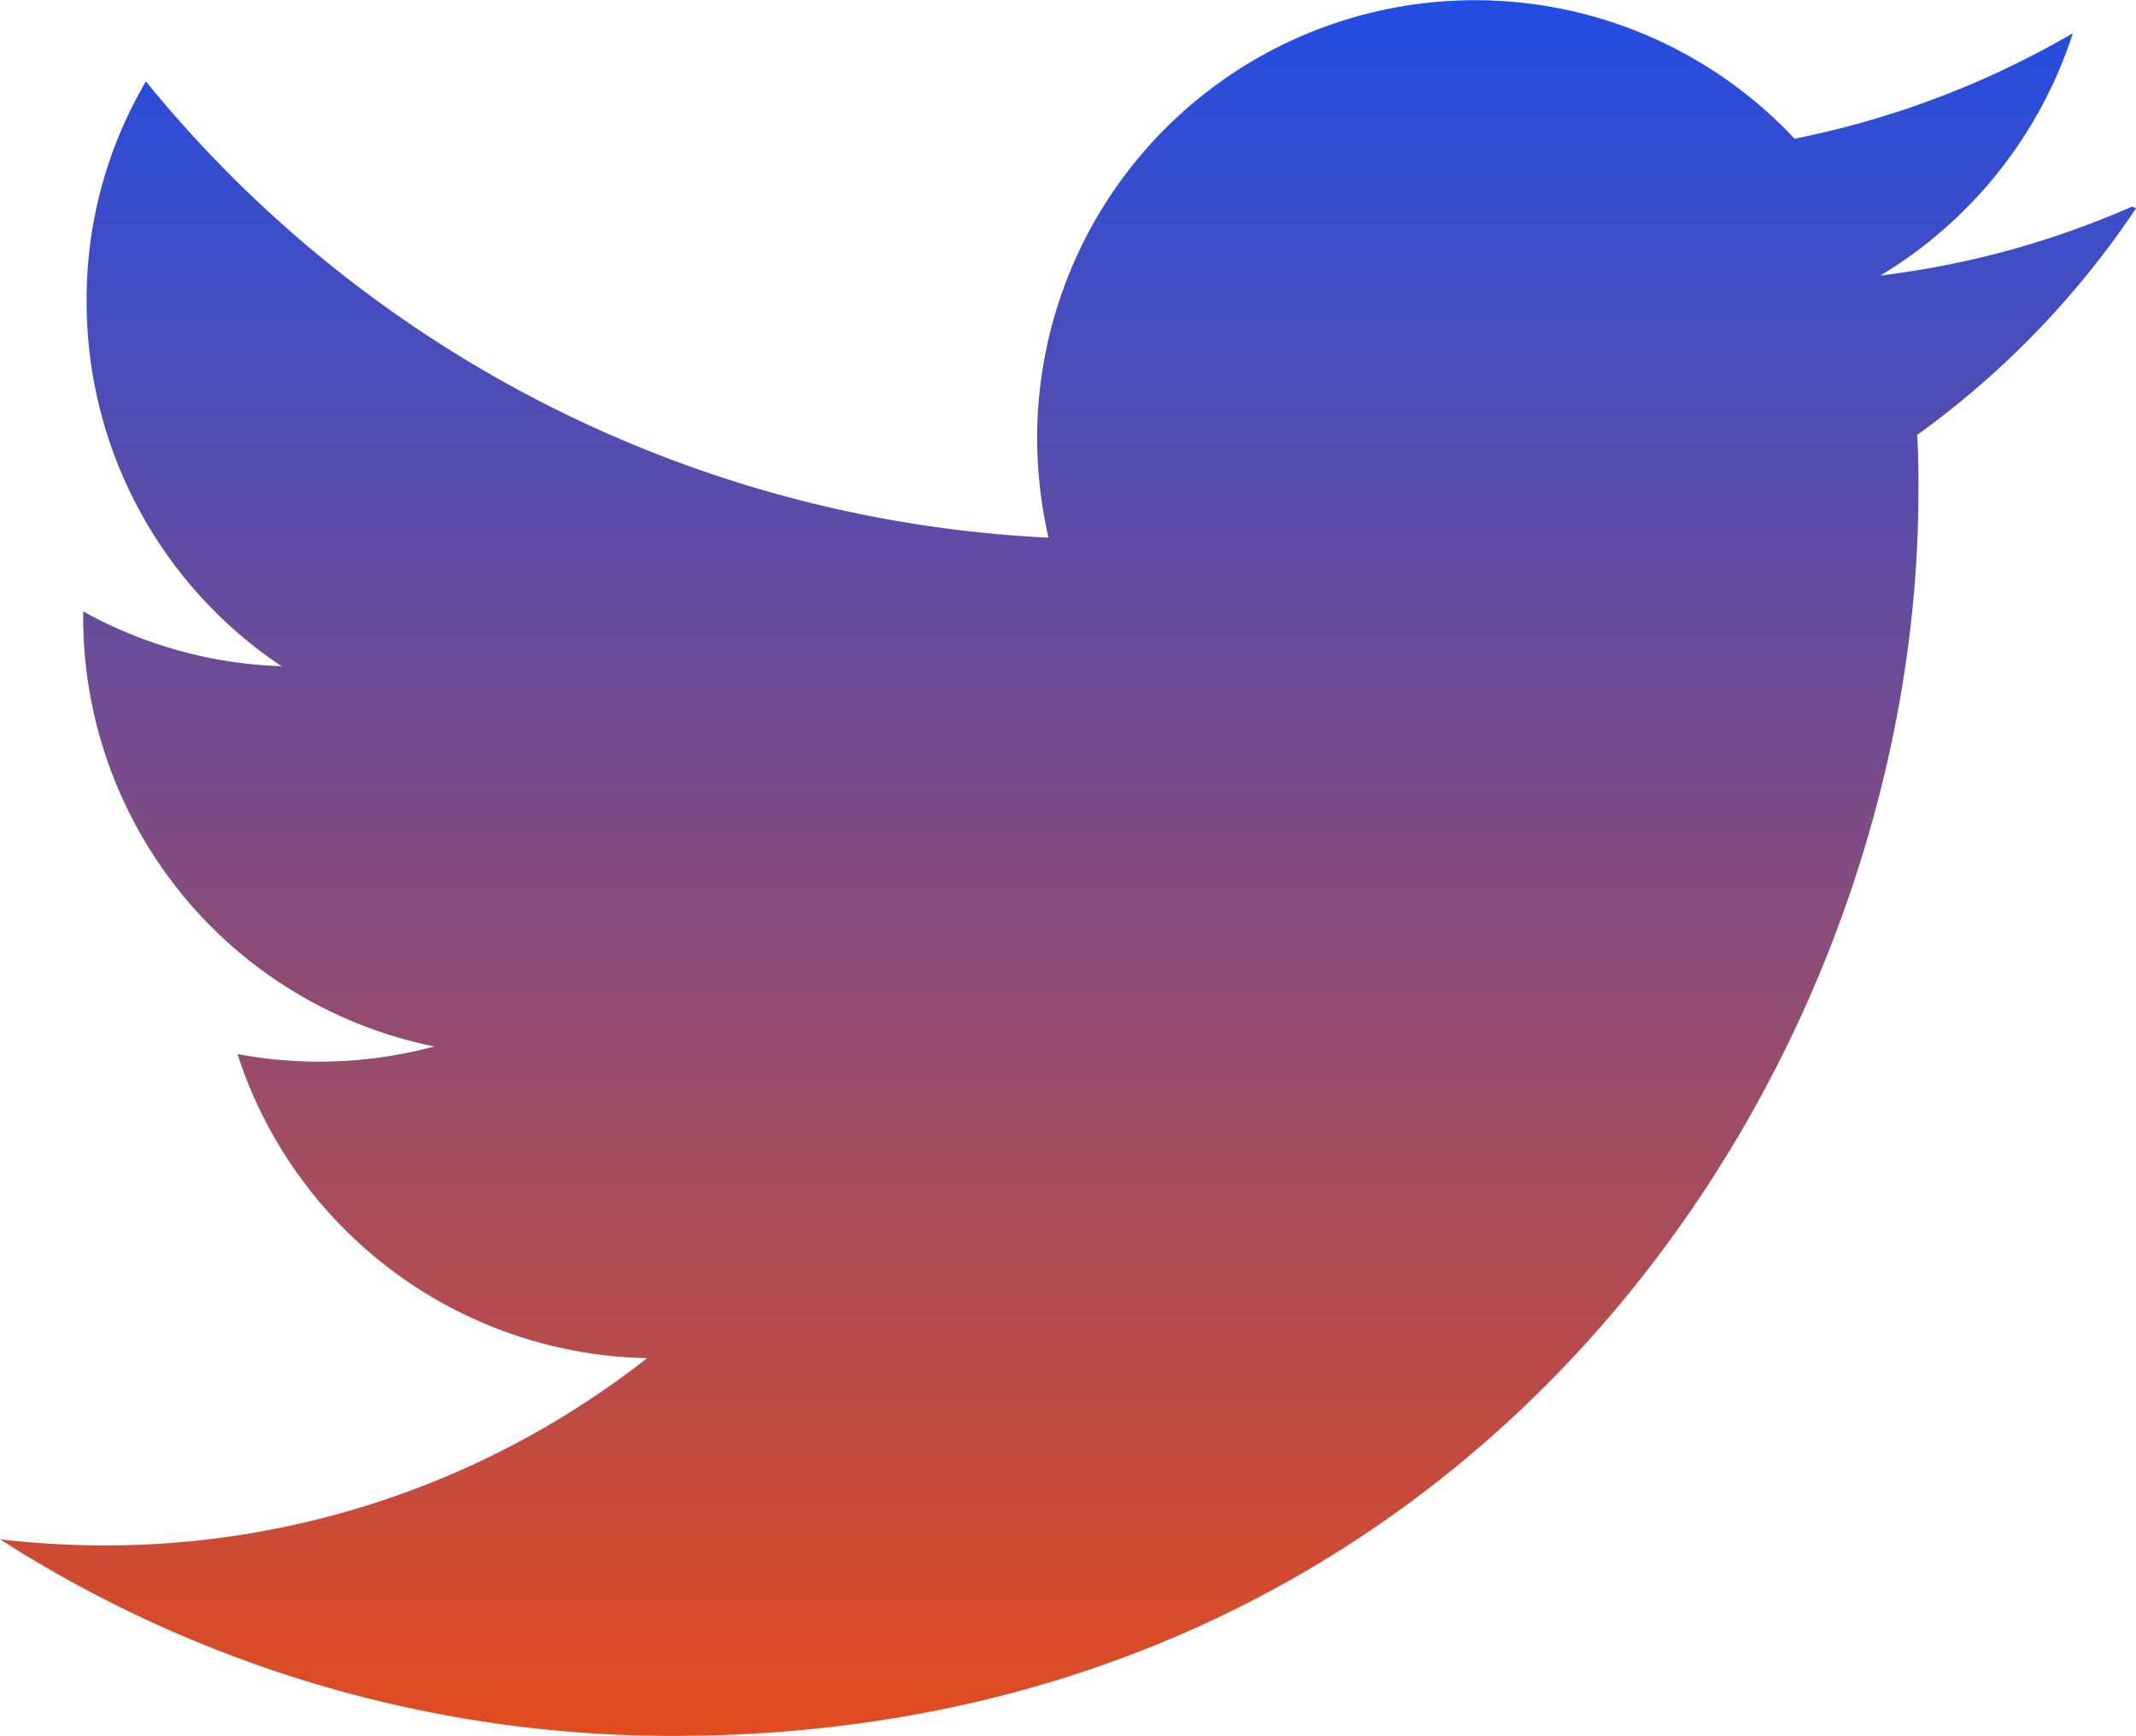 <svg xmlns="http://www.w3.org/2000/svg" xmlns:xlink="http://www.w3.org/1999/xlink" width="34.148" height="27.754" viewBox="0 0 34.148 27.754"><defs><linearGradient id="a" x1="0.5" x2="0.5" y2="1" gradientUnits="objectBoundingBox"><stop offset="0" stop-color="#214de3"/><stop offset="1" stop-color="#e34b1e"/></linearGradient></defs><path d="M34.081,6.674a14.229,14.229,0,0,1-4.019,1.1A7.054,7.054,0,0,0,33.139,3.9,14.46,14.46,0,0,1,28.69,5.587a7,7,0,0,0-12.109,4.778,7.163,7.163,0,0,0,.181,1.6A19.826,19.826,0,0,1,2.333,4.671a6.86,6.86,0,0,0-.948,3.521A7,7,0,0,0,4.5,14.02a6.978,6.978,0,0,1-3.17-.876v.087A7,7,0,0,0,6.943,20.1a7.064,7.064,0,0,1-3.147.121,7.024,7.024,0,0,0,6.55,4.862,14.04,14.04,0,0,1-8.682,2.995A14.858,14.858,0,0,1,0,27.98a19.912,19.912,0,0,0,10.752,3.143c12.882,0,19.918-10.665,19.918-19.9,0-.3,0-.6-.021-.9a14.137,14.137,0,0,0,3.5-3.625l-.067-.028Z" transform="translate(0 -3.369)" fill="url(#a)"/></svg>